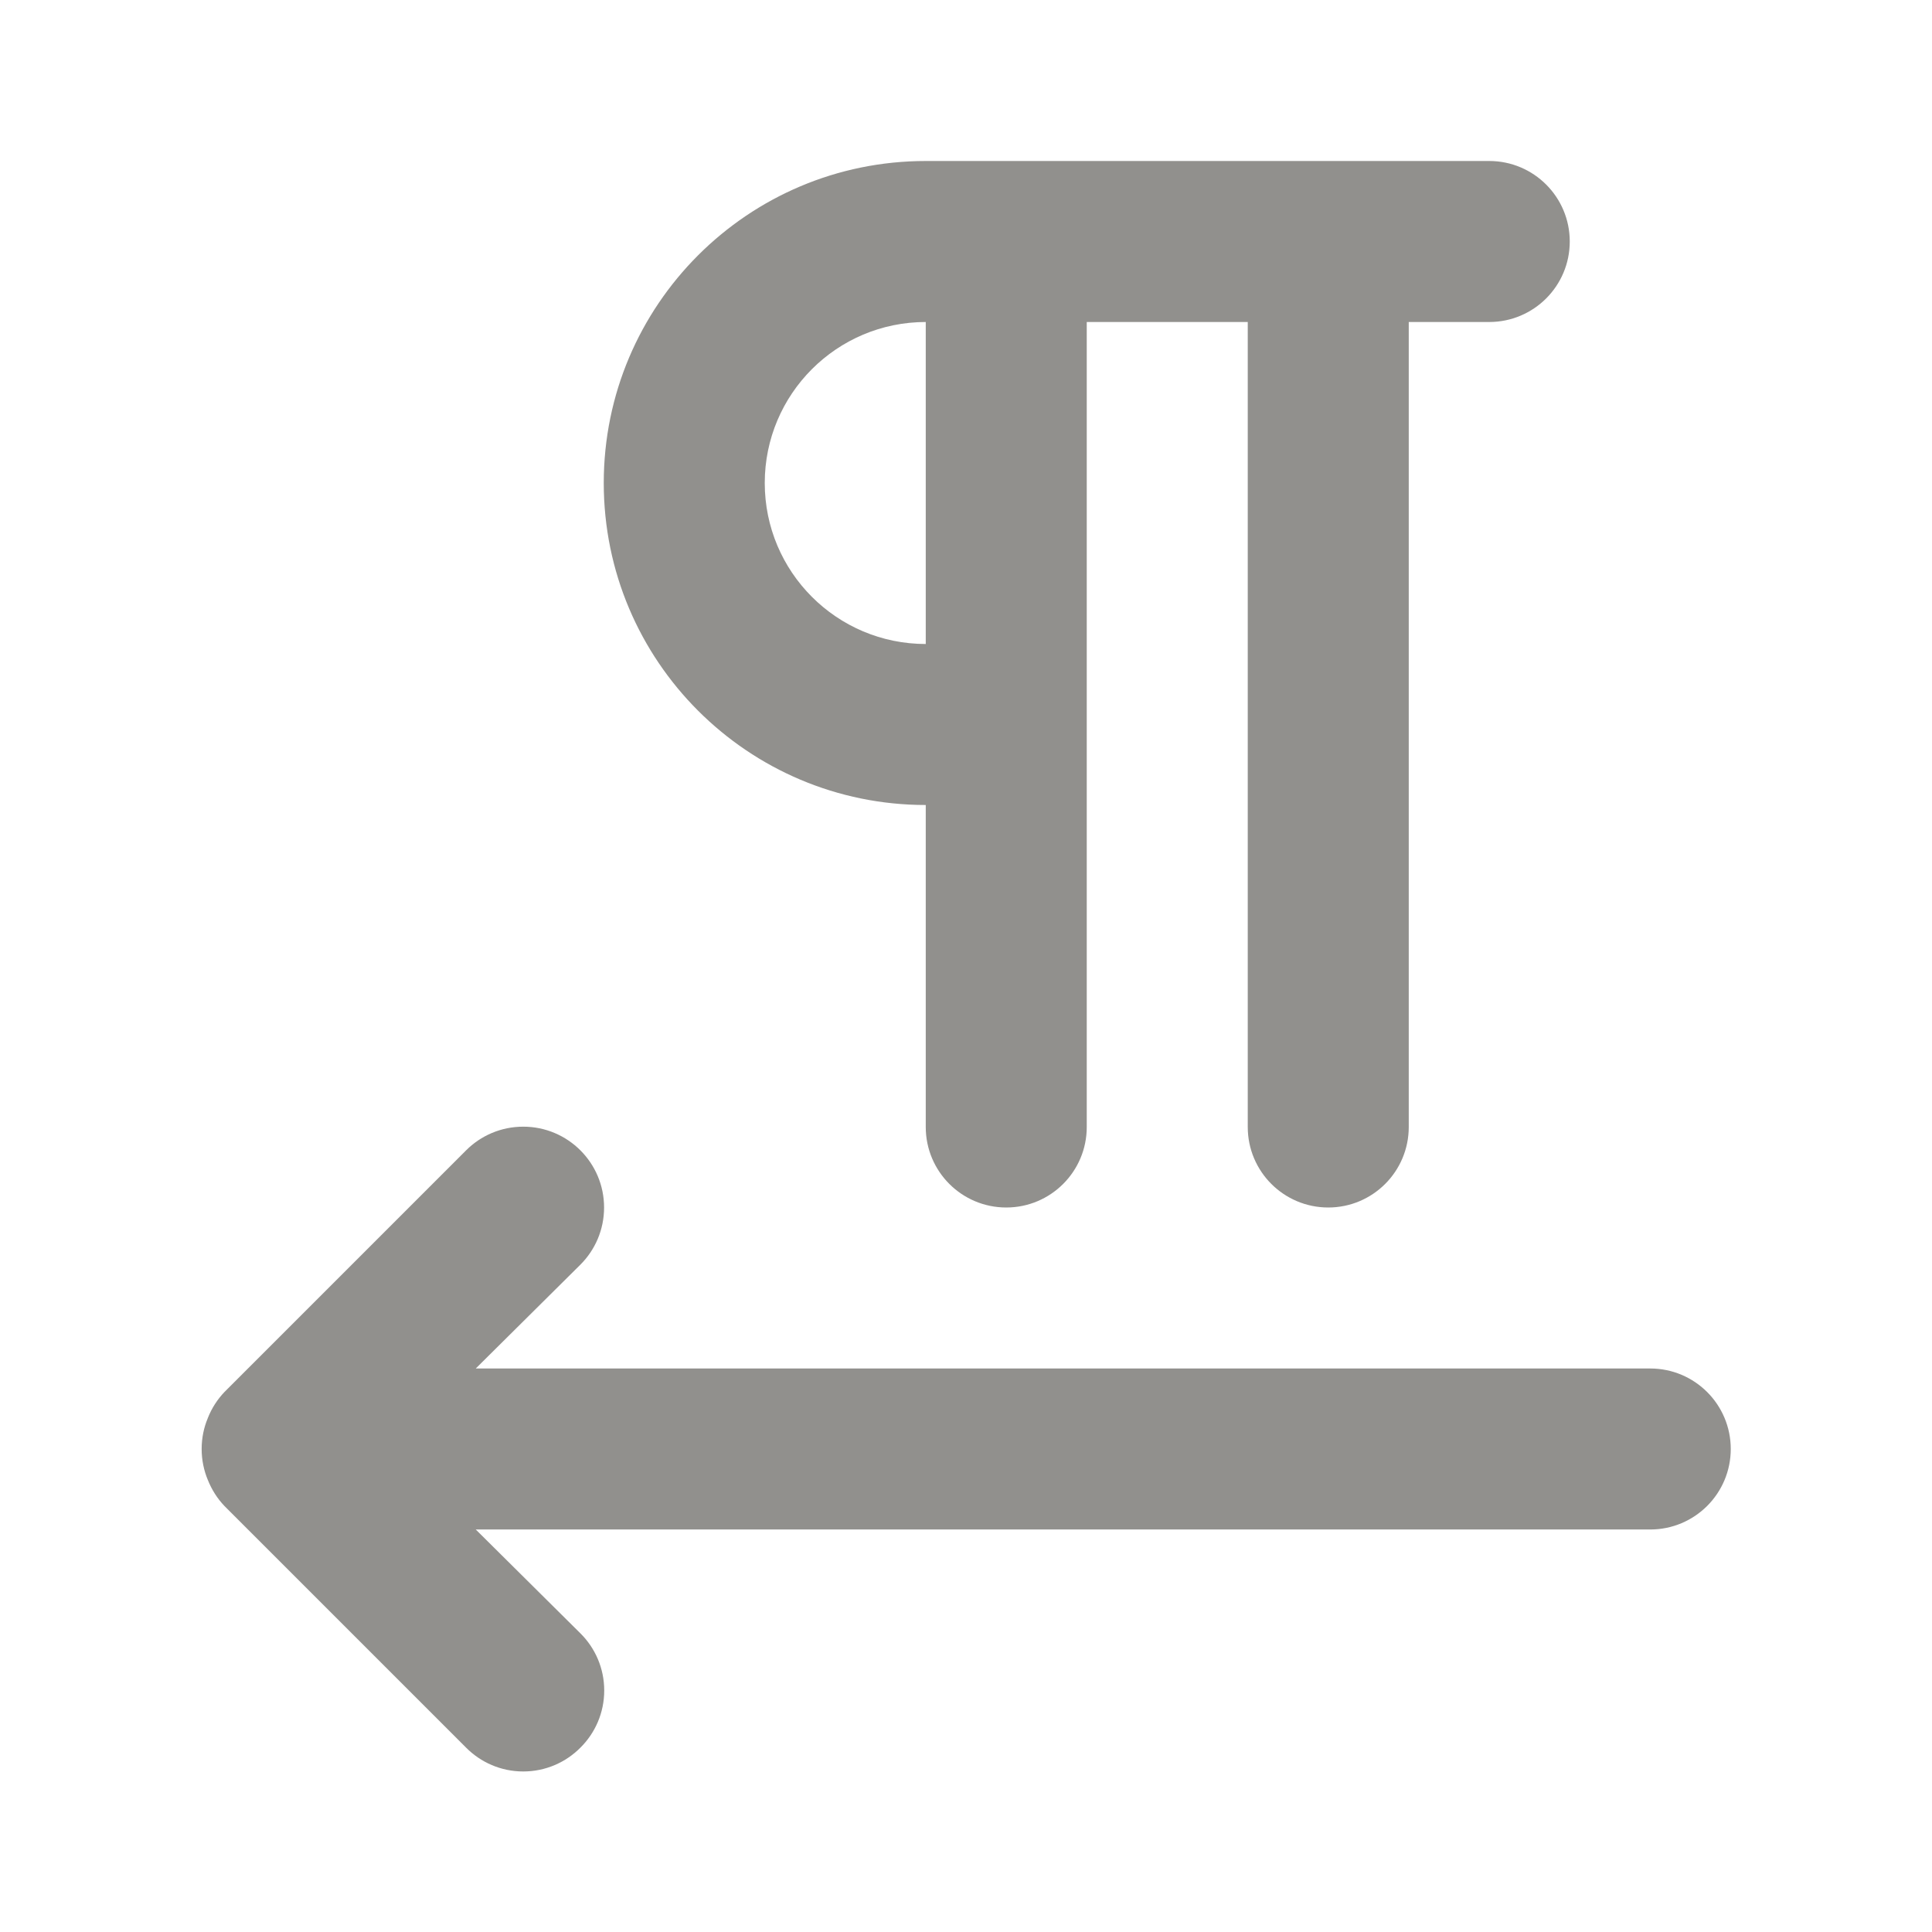 <!-- Generated by IcoMoon.io -->
<svg version="1.1" xmlns="http://www.w3.org/2000/svg" width="280" height="280" viewBox="0 0 280 280">
<title>ul-right-to-left-text-direction</title>
<path fill="#91908d" d="M239.167 198.333h-170.217l15.167-15.050c2.12-2.12 3.431-5.048 3.431-8.283 0-6.47-5.245-11.714-11.714-11.714-3.235 0-6.164 1.311-8.283 3.431l-35 35c-1.032 1.077-1.862 2.356-2.422 3.771l-0.028 0.079c-0.553 1.311-0.875 2.834-0.875 4.433s0.322 3.123 0.904 4.51l-0.029-0.077c0.588 1.494 1.418 2.773 2.454 3.854l-0.004-0.004 35 35c2.114 2.131 5.045 3.451 8.283 3.451s6.169-1.32 8.283-3.45l0.001-0.001c2.131-2.114 3.451-5.045 3.451-8.283s-1.32-6.169-3.45-8.283l-0.001-0.001-15.167-15.050h170.217c6.443 0 11.667-5.223 11.667-11.667s-5.223-11.667-11.667-11.667v0zM134.167 116.667v46.667c0 6.443 5.223 11.667 11.667 11.667s11.667-5.223 11.667-11.667v0-116.667h23.333v116.667c0 6.443 5.223 11.667 11.667 11.667s11.667-5.223 11.667-11.667v0-116.667h11.667c6.443 0 11.667-5.223 11.667-11.667s-5.223-11.667-11.667-11.667v0h-81.667c-25.773 0-46.667 20.893-46.667 46.667s20.893 46.667 46.667 46.667v0zM134.167 46.667v46.667c-12.887 0-23.333-10.447-23.333-23.333s10.447-23.333 23.333-23.333v0z"></path>
</svg>

